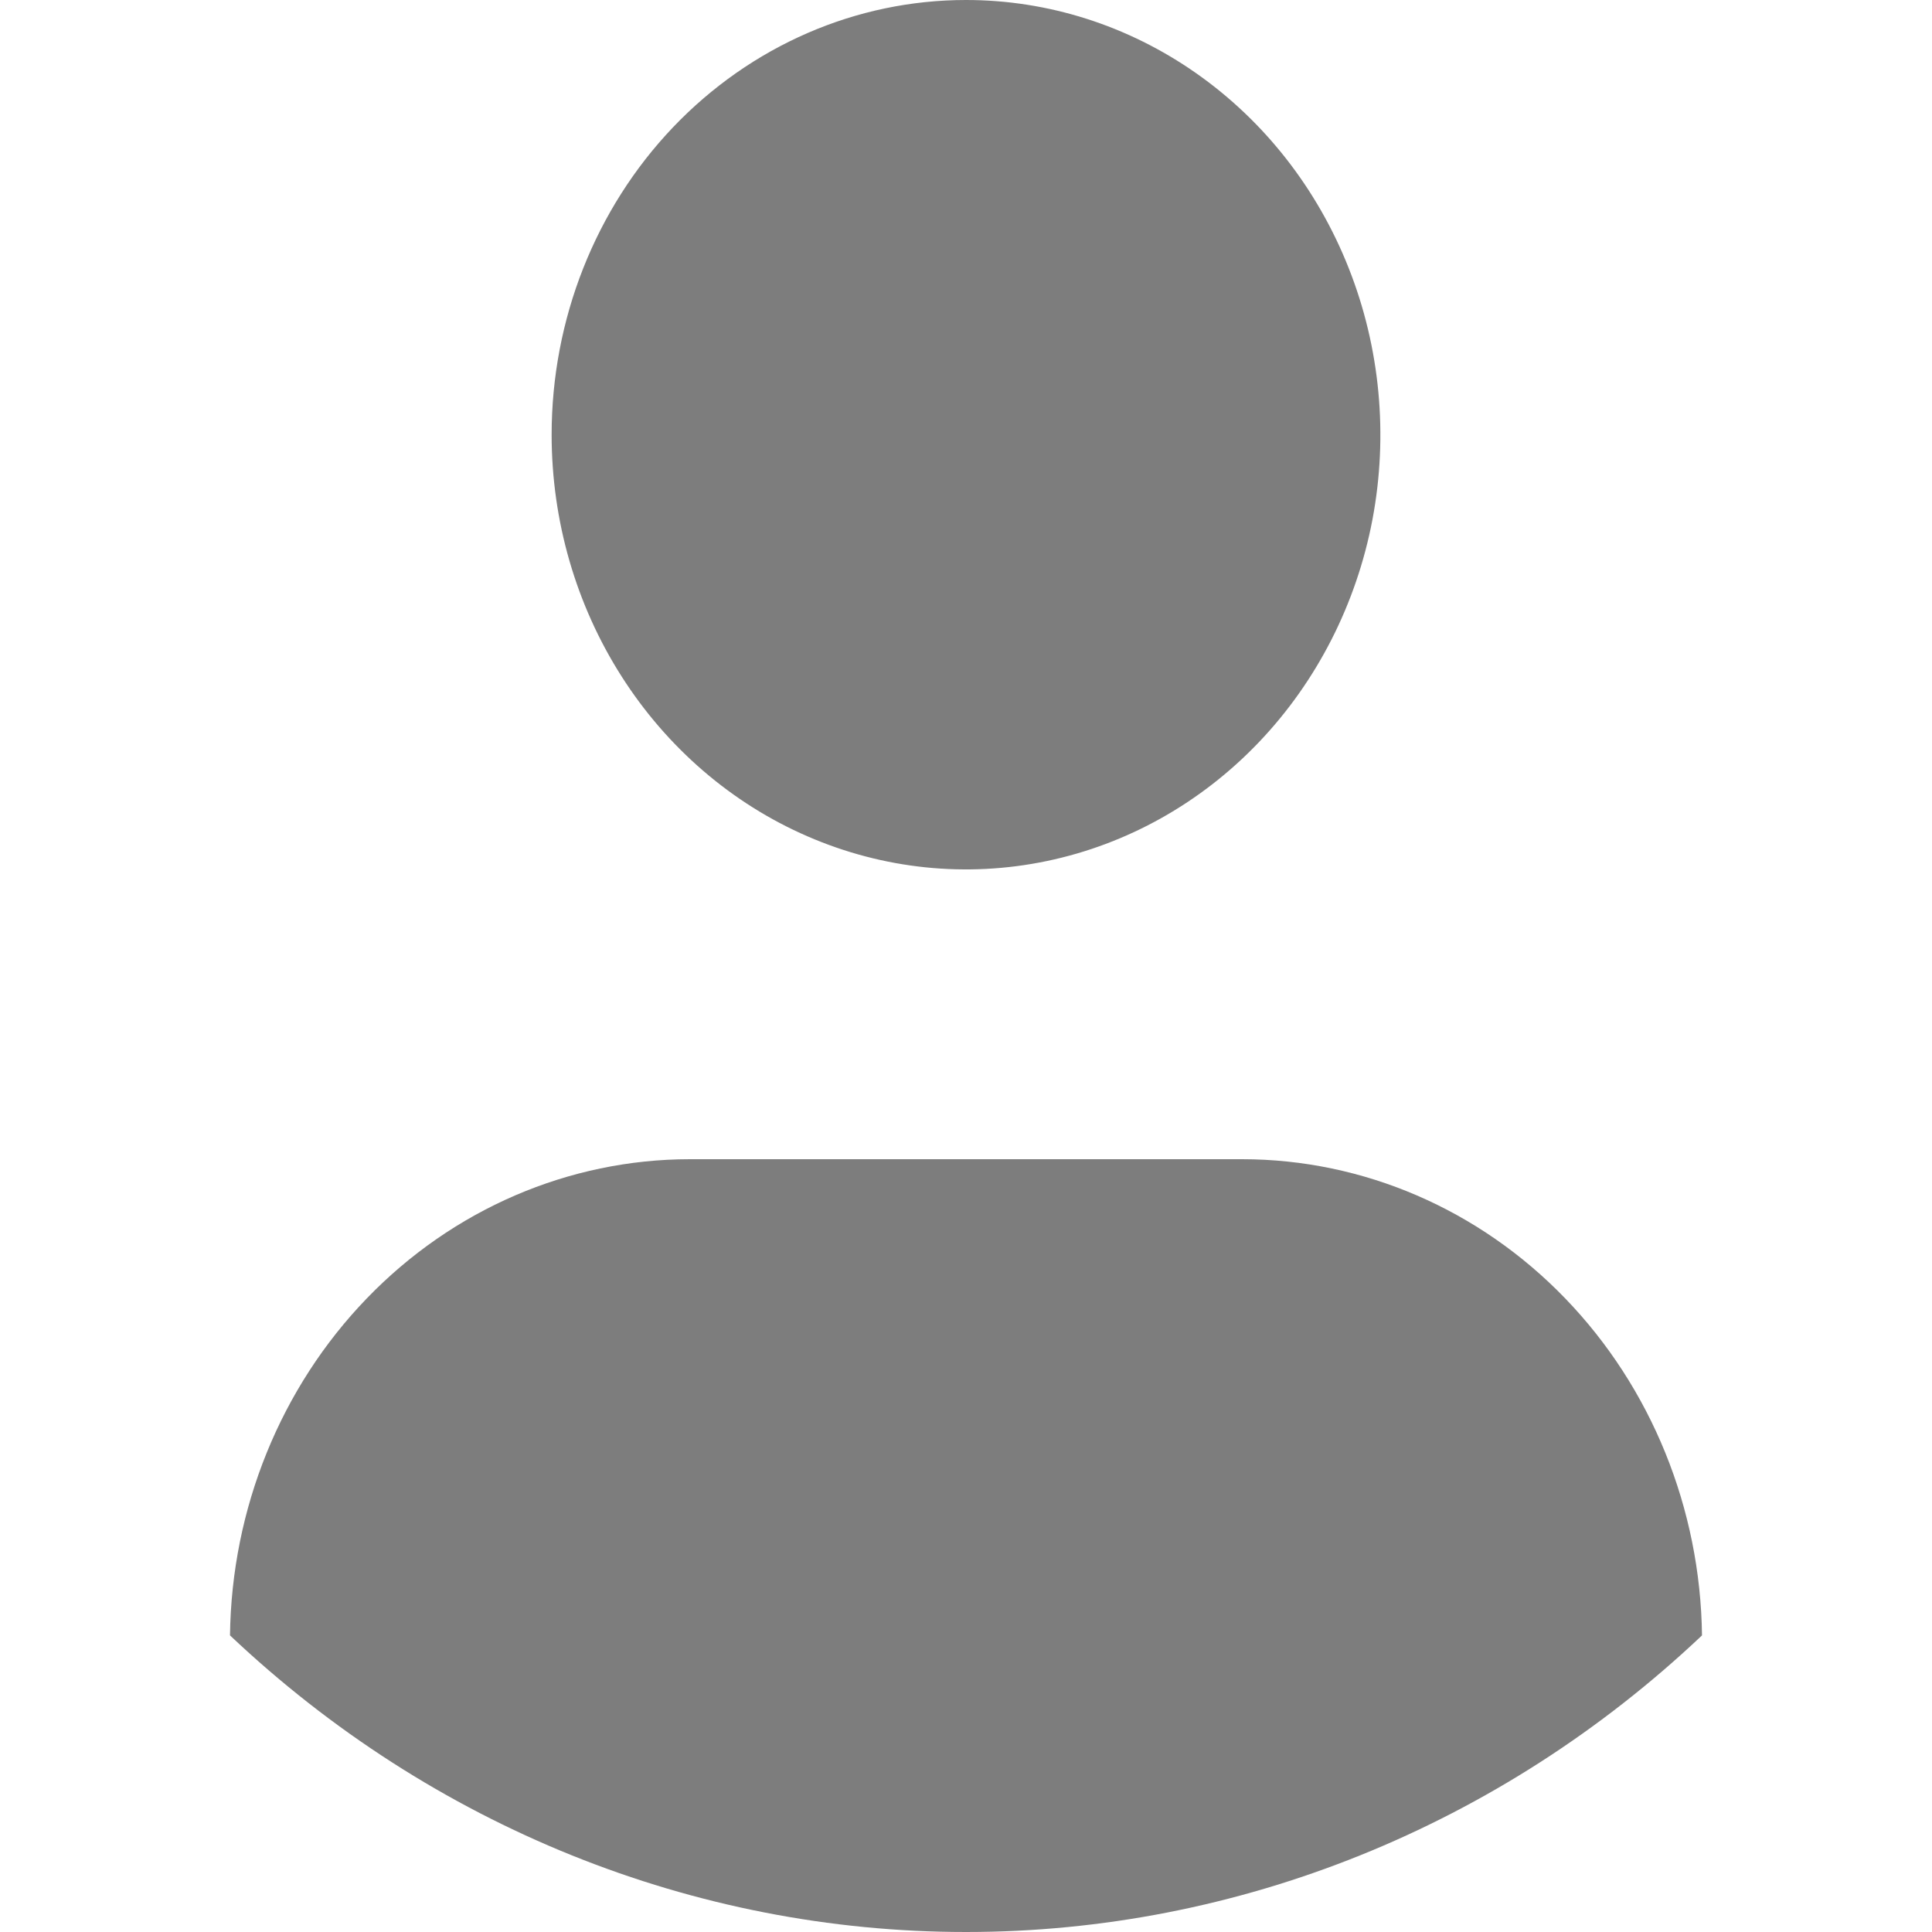 <svg width="21" height="21" viewBox="0 0 21 21" fill="none" xmlns="http://www.w3.org/2000/svg">
<path fill-rule="evenodd" clip-rule="evenodd" d="M13.002 0.796C12.262 0.277 11.391 0 10.5 0C9.305 0 8.16 0.498 7.315 1.384C6.471 2.27 5.996 3.472 5.996 4.725C5.996 5.66 6.26 6.573 6.755 7.35C7.25 8.127 7.953 8.733 8.776 9.09C9.599 9.448 10.505 9.542 11.379 9.359C12.252 9.177 13.055 8.727 13.685 8.066C14.315 7.405 14.744 6.563 14.918 5.647C15.091 4.73 15.002 3.78 14.661 2.917C14.32 2.053 13.743 1.315 13.002 0.796ZM3.987 14.113C3.051 15.082 2.517 16.398 2.5 17.776C4.695 19.852 7.545 21 10.5 21C13.455 21 16.305 19.852 18.5 17.776C18.483 16.398 17.949 15.082 17.013 14.113C16.078 13.144 14.817 12.601 13.503 12.6H7.497C6.183 12.601 4.922 13.144 3.987 14.113Z" fill="#7D7D7D"/>
</svg>
